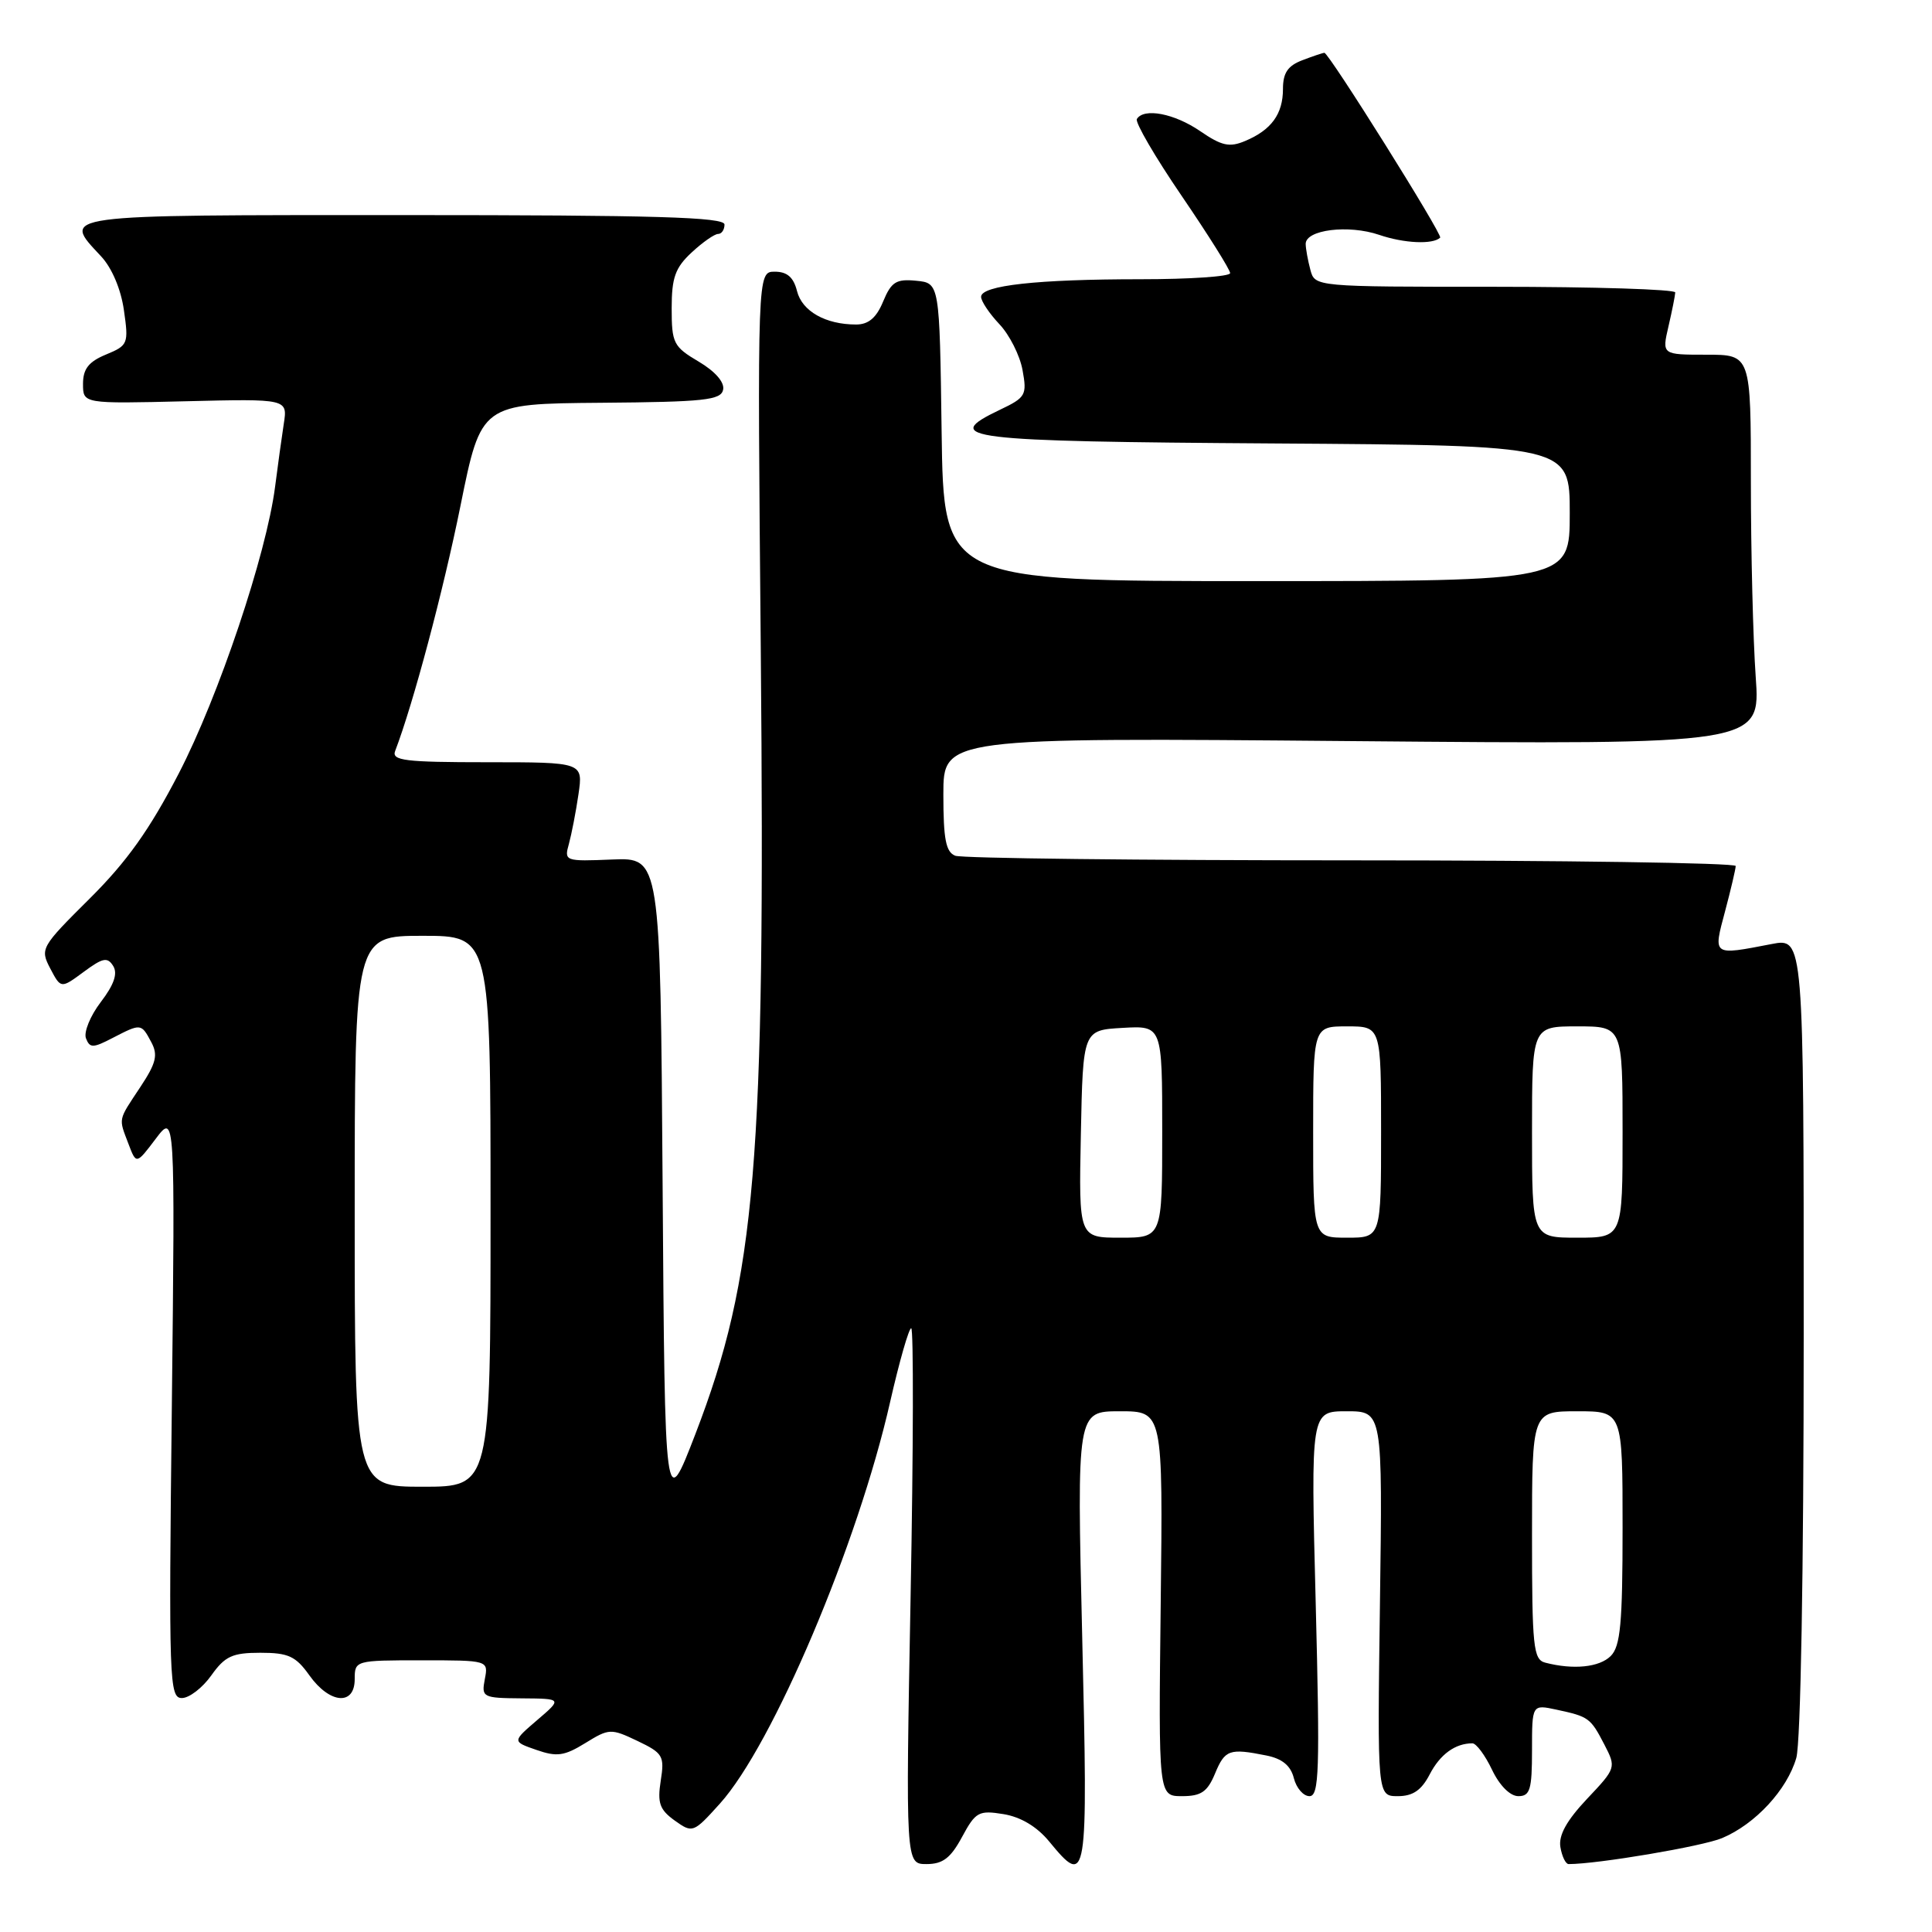 <?xml version="1.0" encoding="UTF-8" standalone="no"?>
<!DOCTYPE svg PUBLIC "-//W3C//DTD SVG 1.1//EN" "http://www.w3.org/Graphics/SVG/1.1/DTD/svg11.dtd" >
<svg xmlns="http://www.w3.org/2000/svg" xmlns:xlink="http://www.w3.org/1999/xlink" version="1.1" viewBox="0 0 256 256">
 <g >
 <path fill="currentColor"
d=" M 127.48 243.40 C 129.27 240.08 129.69 239.85 132.96 240.38 C 135.24 240.75 137.39 242.03 139.00 243.98 C 144.07 250.14 144.17 249.54 143.40 217.00 C 142.69 187.00 142.69 187.00 148.39 187.00 C 154.10 187.00 154.10 187.00 153.80 212.50 C 153.50 238.00 153.50 238.00 156.63 238.00 C 159.16 238.00 159.99 237.43 161.00 235.00 C 162.31 231.84 162.90 231.63 167.79 232.61 C 169.90 233.03 171.02 233.95 171.44 235.61 C 171.77 236.92 172.70 238.00 173.51 238.00 C 174.80 238.00 174.90 234.62 174.34 212.50 C 173.68 187.00 173.68 187.00 178.44 187.00 C 183.20 187.00 183.20 187.00 182.85 212.50 C 182.50 238.00 182.50 238.00 185.22 238.00 C 187.21 238.00 188.35 237.22 189.44 235.12 C 190.82 232.46 192.82 231.00 195.10 231.00 C 195.61 231.00 196.78 232.57 197.70 234.50 C 198.70 236.60 200.10 238.00 201.19 238.00 C 202.74 238.00 203.00 237.13 203.00 231.92 C 203.00 225.84 203.00 225.84 206.25 226.54 C 210.53 227.46 210.75 227.62 212.60 231.19 C 214.16 234.21 214.14 234.29 210.28 238.37 C 207.58 241.24 206.50 243.19 206.76 244.75 C 206.97 245.99 207.46 247.00 207.85 247.00 C 211.70 247.00 225.59 244.65 228.18 243.56 C 232.59 241.71 236.81 237.14 238.02 232.93 C 238.60 230.89 239.00 208.28 239.00 176.89 C 239.00 124.27 239.00 124.27 234.75 125.09 C 226.87 126.61 226.99 126.70 228.58 120.75 C 229.35 117.86 229.98 115.16 229.99 114.75 C 229.99 114.34 207.09 114.00 179.08 114.00 C 151.08 114.00 127.45 113.73 126.58 113.39 C 125.33 112.91 125.00 111.20 125.00 105.26 C 125.00 97.73 125.00 97.73 179.14 98.20 C 233.28 98.67 233.28 98.67 232.64 89.68 C 232.29 84.74 232.00 73.11 232.00 63.85 C 232.00 47.00 232.00 47.00 226.11 47.00 C 220.21 47.00 220.21 47.00 221.08 43.25 C 221.56 41.19 221.96 39.16 221.98 38.75 C 221.99 38.34 211.25 38.00 198.12 38.00 C 174.23 38.00 174.23 38.00 173.63 35.75 C 173.30 34.51 173.02 32.97 173.01 32.33 C 172.99 30.44 178.67 29.73 182.75 31.12 C 186.06 32.25 189.86 32.42 190.83 31.49 C 191.20 31.13 176.08 7.00 175.49 7.00 C 175.29 7.00 173.98 7.44 172.57 7.98 C 170.64 8.71 170.00 9.66 170.00 11.78 C 170.00 15.11 168.47 17.22 164.99 18.68 C 162.91 19.56 161.88 19.33 159.02 17.37 C 155.60 15.03 151.57 14.26 150.64 15.77 C 150.38 16.20 153.05 20.79 156.58 25.96 C 160.11 31.14 163.00 35.74 163.00 36.19 C 163.00 36.64 157.66 37.00 151.14 37.00 C 137.44 37.00 130.00 37.82 130.00 39.33 C 130.00 39.91 131.09 41.54 132.42 42.95 C 133.75 44.35 135.14 47.09 135.49 49.03 C 136.10 52.35 135.92 52.67 132.49 54.30 C 124.52 58.11 127.61 58.49 168.83 58.76 C 208.00 59.02 208.00 59.02 208.00 68.01 C 208.00 77.00 208.00 77.00 166.52 77.00 C 125.04 77.00 125.04 77.00 124.77 57.25 C 124.50 37.50 124.50 37.50 121.39 37.20 C 118.75 36.94 118.10 37.35 117.02 39.95 C 116.13 42.11 115.08 43.00 113.44 43.00 C 109.39 43.00 106.28 41.24 105.61 38.57 C 105.15 36.74 104.30 36.00 102.66 36.00 C 100.35 36.00 100.35 36.00 100.81 86.47 C 101.42 154.19 100.17 169.14 92.15 190.00 C 88.10 200.50 88.10 200.50 87.80 157.07 C 87.50 113.63 87.50 113.63 81.11 113.89 C 74.86 114.15 74.74 114.10 75.38 111.83 C 75.73 110.55 76.31 107.59 76.65 105.25 C 77.27 101.00 77.27 101.00 64.53 101.00 C 53.65 101.00 51.87 100.78 52.36 99.51 C 54.74 93.30 58.74 78.29 61.02 67.00 C 63.75 53.50 63.75 53.50 79.63 53.37 C 93.36 53.26 95.54 53.02 95.82 51.63 C 96.02 50.64 94.75 49.20 92.57 47.91 C 89.24 45.94 89.00 45.47 89.00 40.85 C 89.00 36.79 89.47 35.47 91.65 33.45 C 93.10 32.10 94.68 31.00 95.15 31.00 C 95.62 31.00 96.00 30.44 96.00 29.75 C 96.00 28.77 86.83 28.50 53.50 28.50 C 7.21 28.50 8.18 28.37 13.38 33.95 C 14.82 35.48 16.03 38.33 16.42 41.11 C 17.06 45.55 16.97 45.77 14.04 46.98 C 11.74 47.93 11.00 48.89 11.00 50.87 C 11.00 53.50 11.00 53.50 24.56 53.17 C 38.12 52.84 38.12 52.84 37.60 56.17 C 37.32 58.00 36.80 61.75 36.45 64.50 C 35.30 73.44 28.98 92.27 23.68 102.50 C 19.82 109.95 16.81 114.17 11.88 119.07 C 5.42 125.49 5.29 125.71 6.66 128.33 C 8.07 131.01 8.07 131.01 11.09 128.78 C 13.63 126.90 14.24 126.78 15.00 128.00 C 15.62 129.00 15.11 130.48 13.36 132.77 C 11.96 134.60 11.08 136.77 11.39 137.58 C 11.90 138.89 12.32 138.89 14.93 137.53 C 18.69 135.59 18.71 135.59 20.04 138.08 C 20.96 139.79 20.70 140.86 18.58 144.06 C 15.60 148.56 15.70 148.08 17.03 151.59 C 18.06 154.30 18.06 154.30 20.63 150.90 C 23.20 147.50 23.20 147.50 22.77 186.25 C 22.35 222.80 22.43 225.00 24.10 225.00 C 25.07 225.00 26.83 223.65 28.00 222.00 C 29.81 219.45 30.79 219.00 34.50 219.00 C 38.21 219.00 39.19 219.45 41.00 222.00 C 43.69 225.77 47.00 226.05 47.00 222.50 C 47.00 220.02 47.08 220.00 55.86 220.00 C 64.72 220.00 64.72 220.00 64.24 222.50 C 63.78 224.91 63.96 225.00 69.13 225.04 C 74.50 225.08 74.50 225.08 71.18 227.92 C 67.87 230.76 67.87 230.76 71.07 231.87 C 73.79 232.82 74.77 232.68 77.55 230.97 C 80.71 229.02 80.95 229.01 84.46 230.68 C 87.85 232.30 88.07 232.67 87.55 235.96 C 87.09 238.91 87.40 239.79 89.40 241.23 C 91.77 242.92 91.87 242.89 95.38 239.00 C 102.39 231.24 113.68 204.61 117.95 185.75 C 119.17 180.39 120.43 176.00 120.74 176.00 C 121.06 176.00 121.03 191.97 120.66 211.50 C 120.00 247.00 120.00 247.00 122.77 247.00 C 124.93 247.00 125.97 246.20 127.48 243.40 Z  M 204.75 220.31 C 203.17 219.90 203.00 218.23 203.00 203.43 C 203.00 187.00 203.00 187.00 209.00 187.00 C 215.00 187.00 215.00 187.00 215.00 202.43 C 215.00 215.12 214.72 218.14 213.43 219.43 C 211.92 220.93 208.48 221.28 204.75 220.31 Z  M 47.00 160.50 C 47.00 124.00 47.00 124.00 56.00 124.00 C 65.00 124.00 65.00 124.00 65.00 160.50 C 65.00 197.00 65.00 197.00 56.00 197.00 C 47.00 197.00 47.00 197.00 47.00 160.50 Z  M 143.22 150.25 C 143.50 136.50 143.50 136.50 148.75 136.20 C 154.00 135.90 154.00 135.90 154.00 149.95 C 154.00 164.00 154.00 164.00 148.47 164.00 C 142.94 164.00 142.94 164.00 143.22 150.25 Z  M 174.00 150.00 C 174.00 136.00 174.00 136.00 178.50 136.00 C 183.00 136.00 183.00 136.00 183.00 150.00 C 183.00 164.00 183.00 164.00 178.50 164.00 C 174.00 164.00 174.00 164.00 174.00 150.00 Z  M 203.00 150.00 C 203.00 136.00 203.00 136.00 209.00 136.00 C 215.00 136.00 215.00 136.00 215.00 150.00 C 215.00 164.00 215.00 164.00 209.00 164.00 C 203.00 164.00 203.00 164.00 203.00 150.00 Z "/>
</g>
</svg>